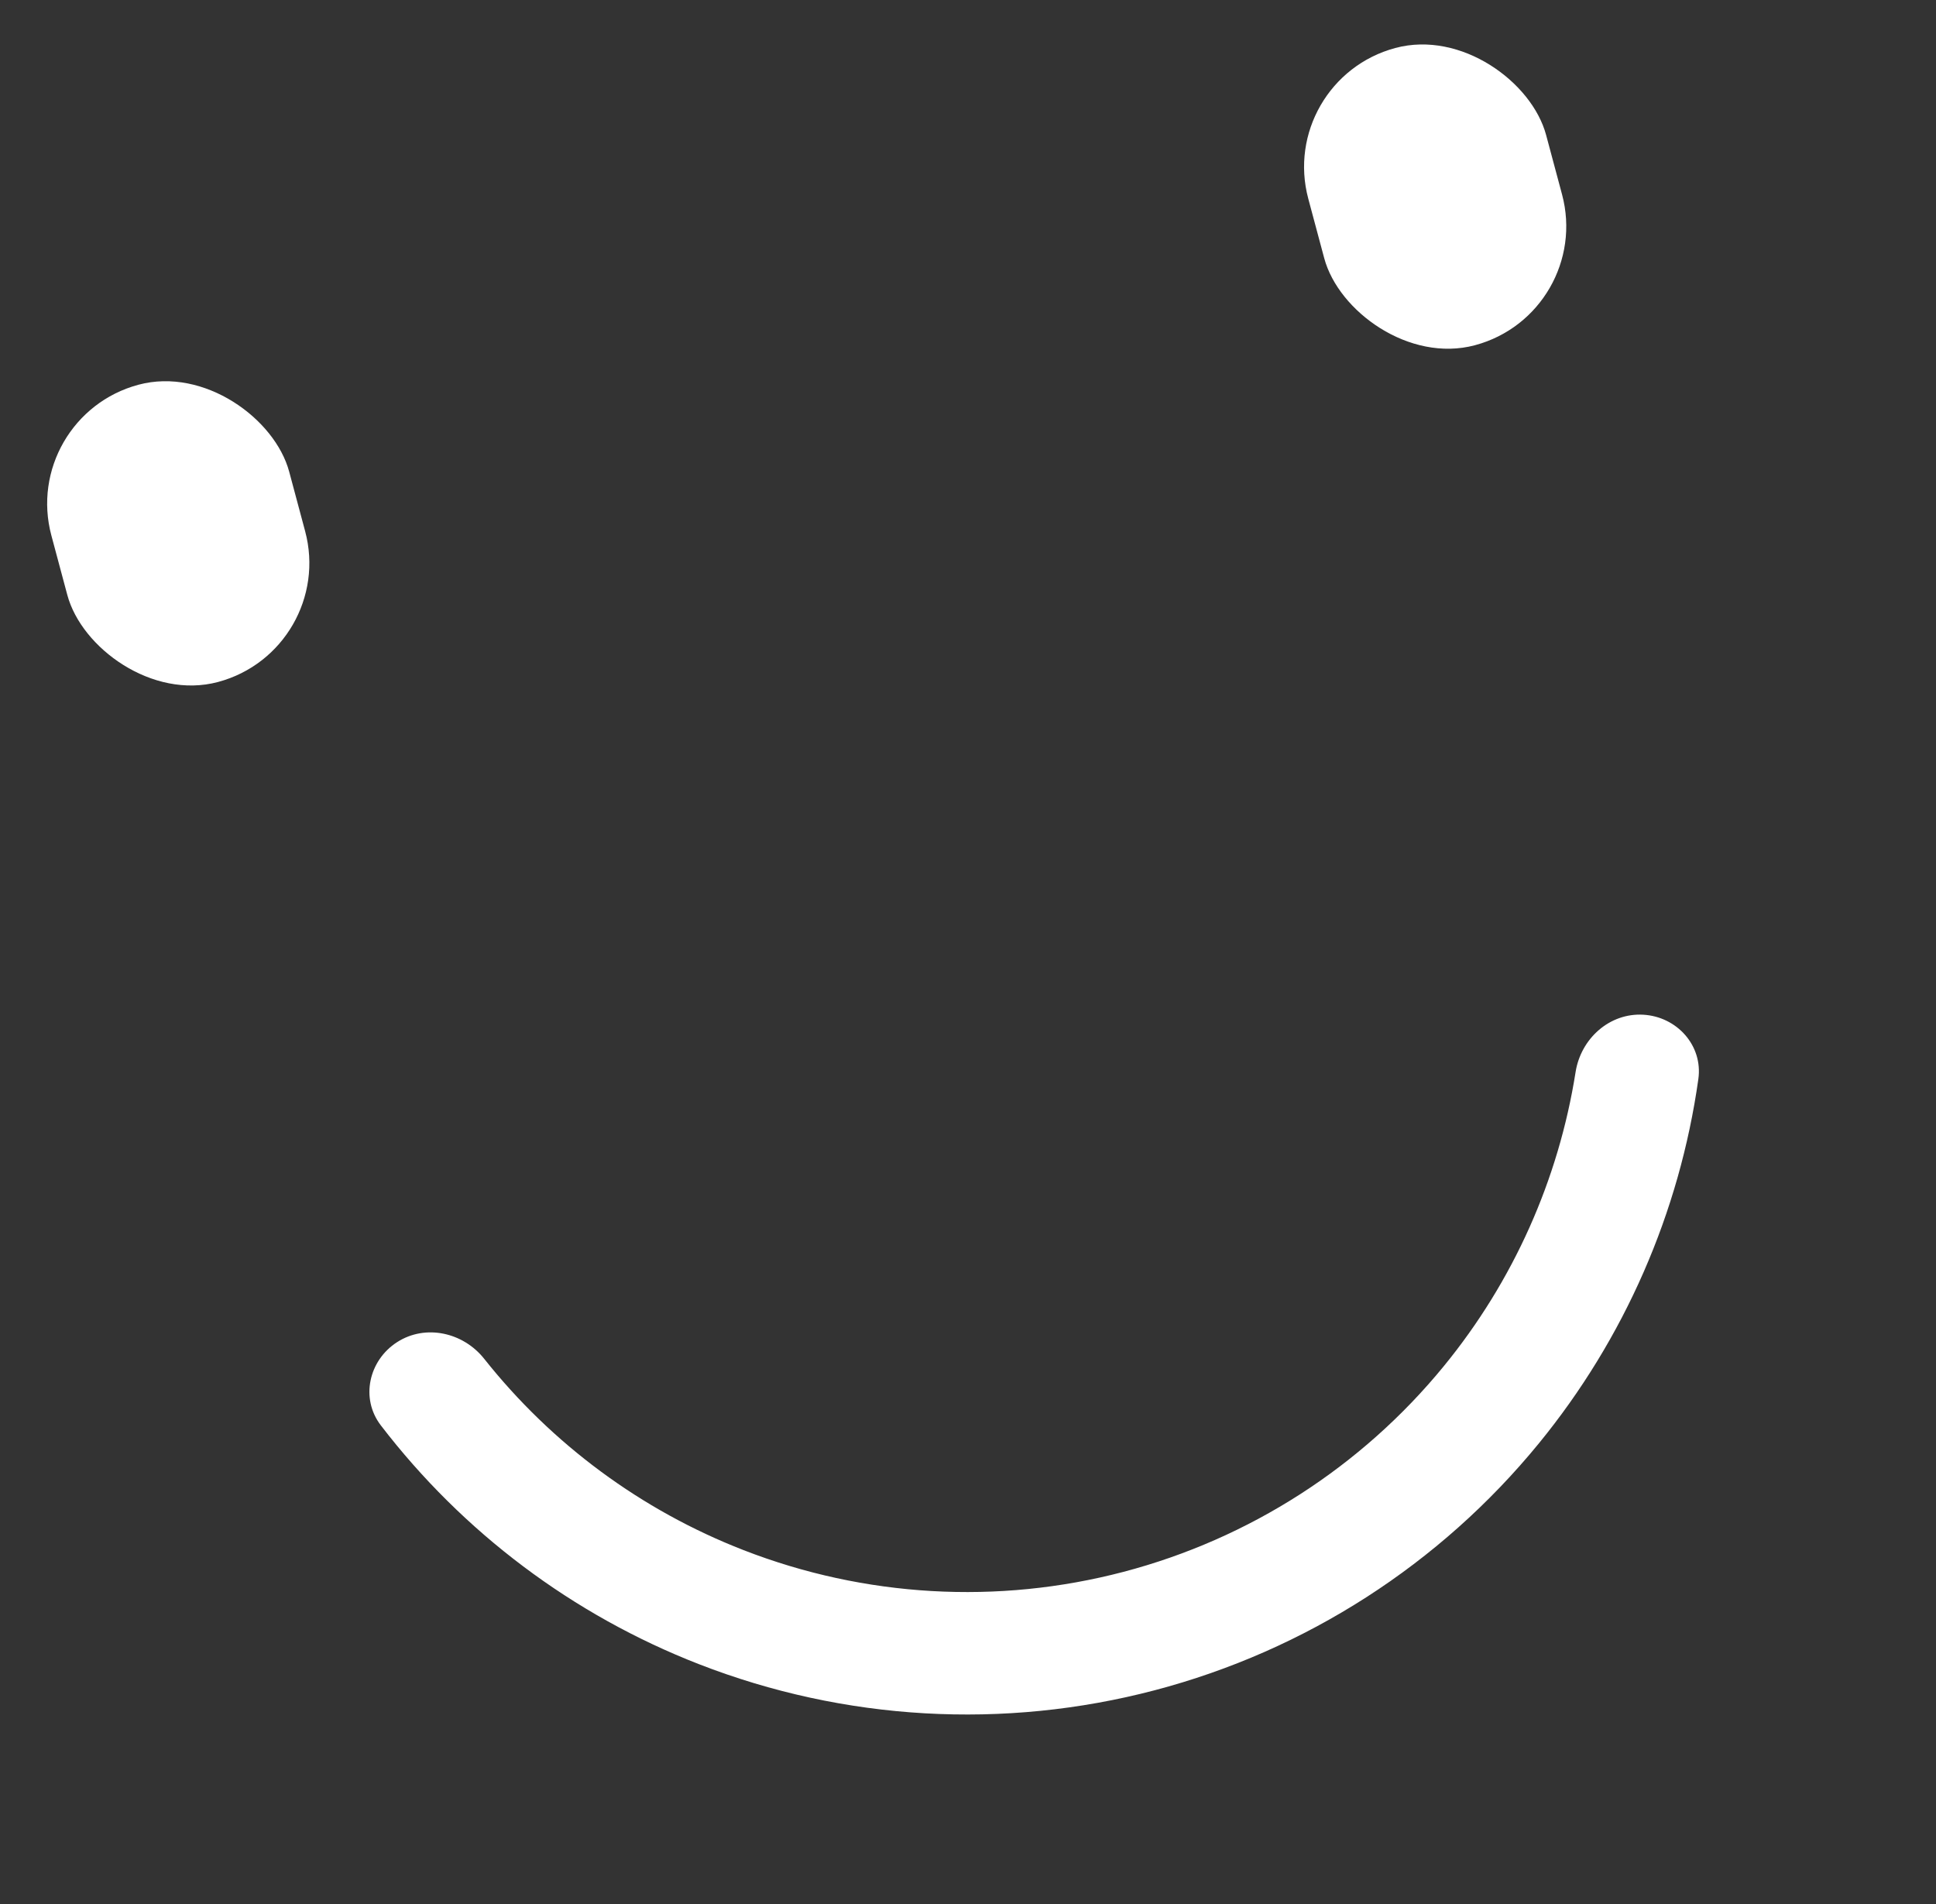 <svg width="61" height="60" viewBox="0 0 61 60" fill="none" xmlns="http://www.w3.org/2000/svg">
<rect x="0" y="0" width="61" height="60" fill="#333333" stroke="none"/>
<g id="smile">
<rect id="Rectangle 2910" x="40.218" y="2.516" width="7.758" height="9.697" rx="3.879" transform="rotate(-15 40.218 2.516)" fill="white"/>
<rect id="Rectangle 2911" x="0.615" y="13.128" width="7.758" height="9.697" rx="3.879" transform="rotate(-15 0.615 13.128)" fill="white"/>
<path id="Ellipse 10" d="M51.776 31.976C52.84 32.037 53.661 32.95 53.512 34.005C52.92 38.209 51.186 42.184 48.483 45.489C45.372 49.293 41.136 52.015 36.383 53.264C31.63 54.513 26.603 54.226 22.023 52.442C18.044 50.893 14.581 48.284 11.998 44.915C11.35 44.069 11.616 42.87 12.512 42.294C13.409 41.718 14.595 41.985 15.257 42.82C17.389 45.508 20.204 47.593 23.423 48.846C27.244 50.334 31.437 50.574 35.402 49.532C39.367 48.49 42.901 46.22 45.496 43.046C47.683 40.372 49.109 37.172 49.644 33.783C49.81 32.73 50.712 31.915 51.776 31.976Z" fill="white"/>
</g>
</svg>
